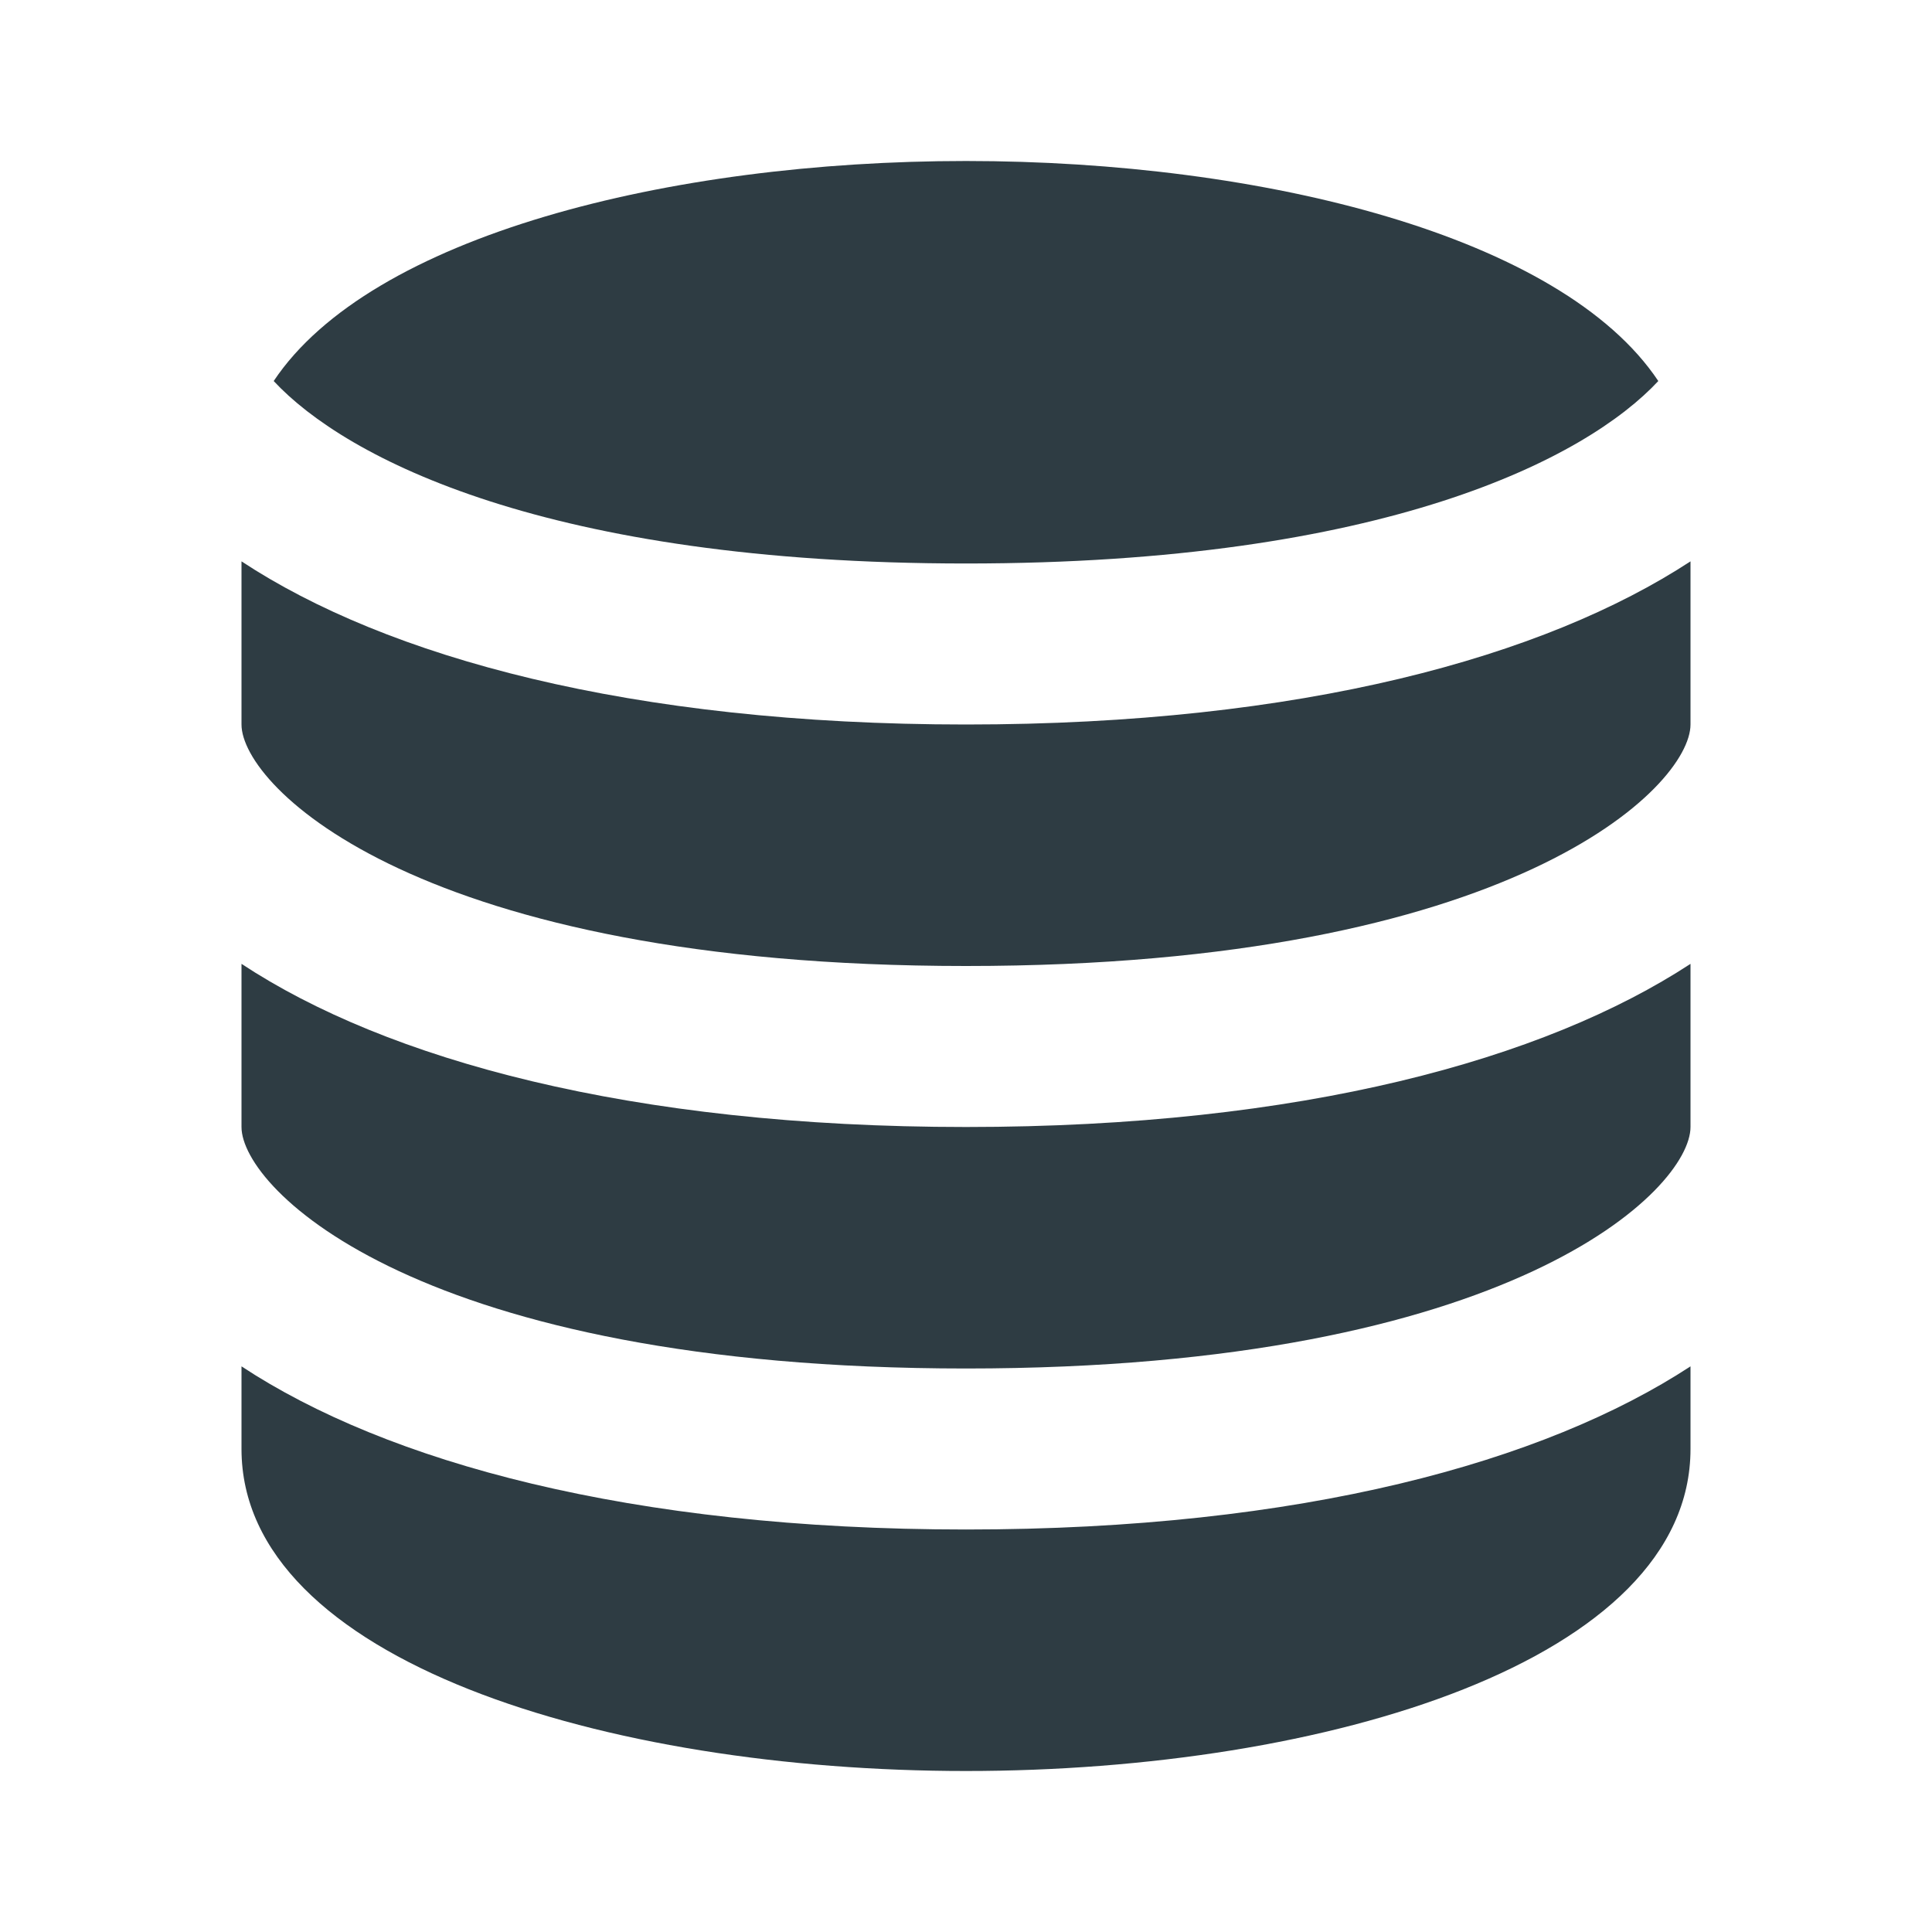<svg xmlns="http://www.w3.org/2000/svg" width="18" height="18">
  <path d="M0 0h18v18H0z" fill="transparent"/>
  <path d="M9 6.75c-3.13 0-5.4-.63-6.75-1.52v1.52C2.25 7.33 3.91 9 9 9s6.75-1.67 6.75-2.25V5.23c-1.36.89-3.62 1.52-6.75 1.52z" fill="#2E3C43"/>
  <path d="M9 12.75c5.09 0 6.75-1.67 6.75-2.25V8.98c-1.36.89-3.62 1.52-6.75 1.52s-5.4-.63-6.75-1.52v1.52c0 .58 1.66 2.25 6.75 2.25zm0-7.5c3.9 0 5.78-.98 6.45-1.7C14.55 2.2 11.77 1.5 9 1.5s-5.55.7-6.45 2.05c.67.72 2.55 1.7 6.45 1.7z" fill="#2E3C43"/>
  <path d="M9 14.25c-3.13 0-5.4-.63-6.75-1.52v.77c0 1.97 3.4 3 6.75 3 3.36 0 6.75-1.03 6.75-3v-.77c-1.36.89-3.62 1.52-6.75 1.52z" fill="#2E3C43"/>
</svg>